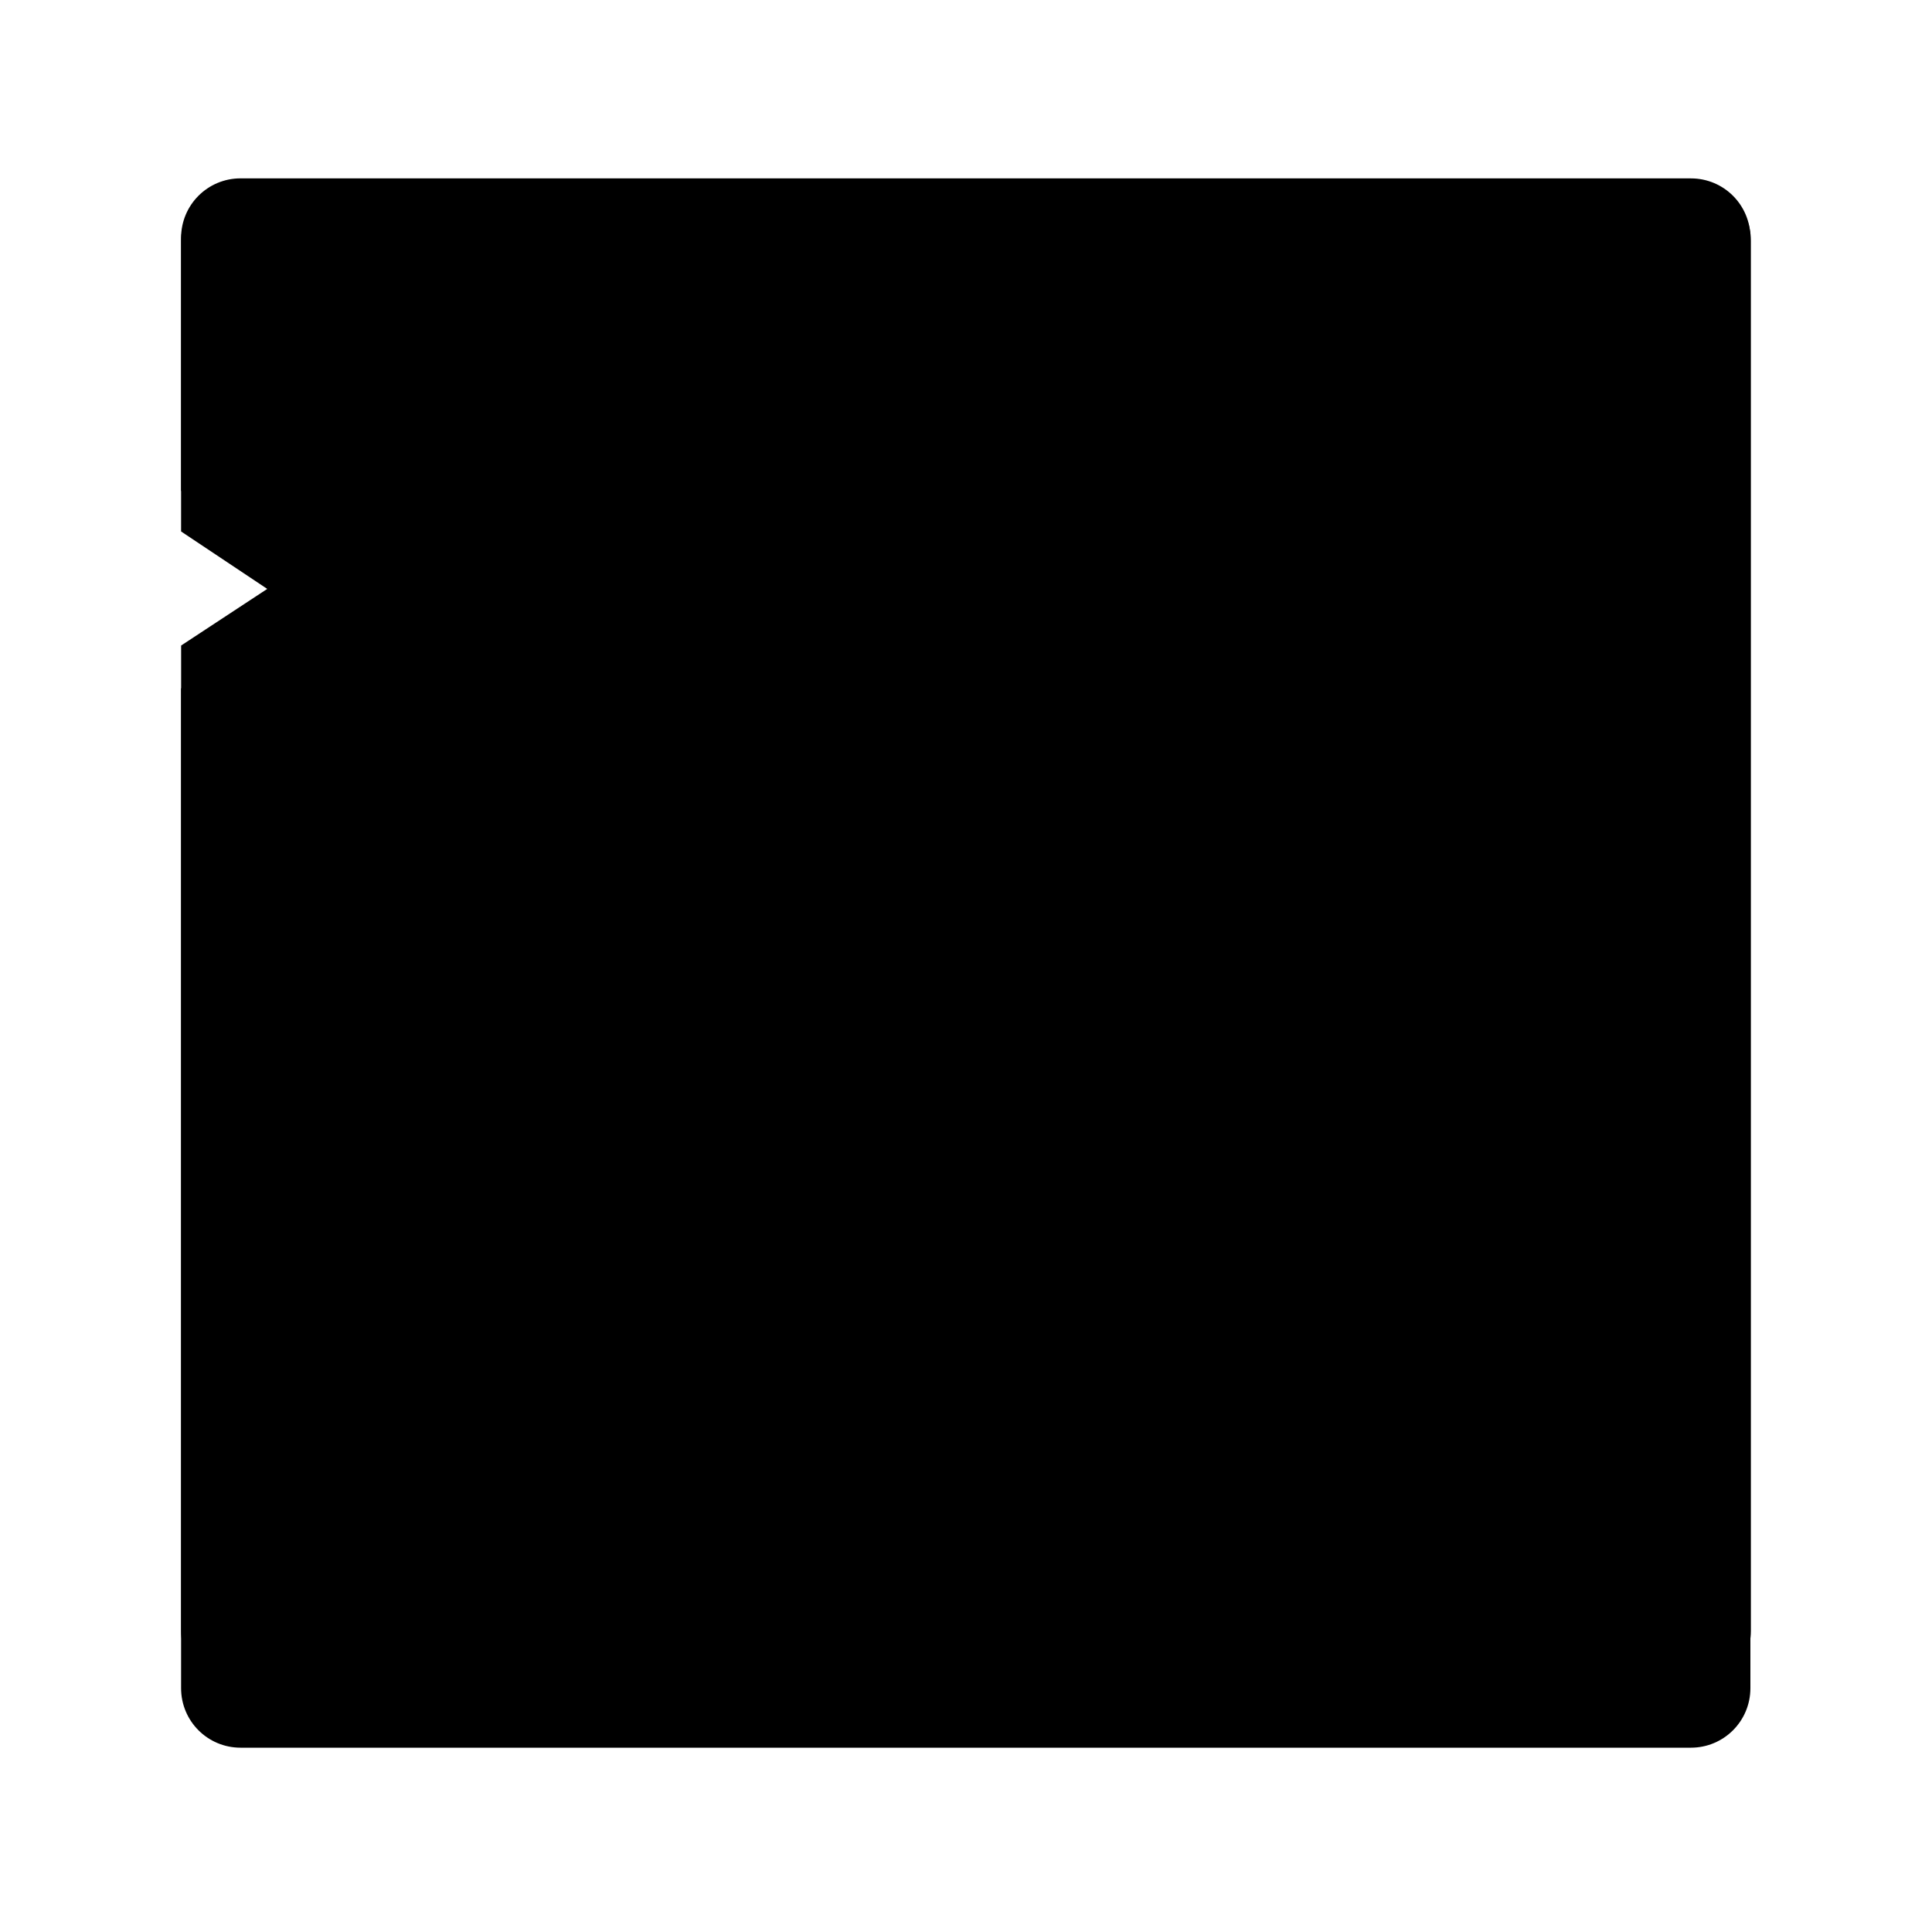 <svg width="64" height="64" version="1.1" xmlns="http://www.w3.org/2000/svg" xmlns:xlink="http://www.w3.org/1999/xlink">
 <g fill-rule="evenodd">
  <g transform="matrix(1.3 0 0 1.3 .8 -1304.9)" stroke-width=".769">
   <path transform="matrix(.769 0 0 .769 -.615 1003.7)" d="m7.973 6c-1.093 0-1.973 0.88-1.973 1.973v9.727l3.9 2.602-3.9 2.6v33.127c0 1.093 0.88 1.973 1.973 1.973h48.055c1.093 0 1.973-0.88 1.973-1.973v-48.055c0-1.093-0.88-1.973-1.973-1.973h-48.055z" fill="{{ theme.colors.yellow }}" stroke-width="1"/>
  </g>
  <path d="m8 6c-1.108 0-2 0.88-2 1.973v8.285l3.9 2.562-3.9 2.564v32.643c0 1.093 0.892 1.973 2 1.973h48c1.108 0 2-0.88 2-1.973v-46.055c0-1.093-0.892-1.973-2-1.973h-48z" fill="{{ theme.colors.green }}" style="paint-order:normal"/>
  <path d="m57 53-2 2h2z" fill="{{ theme.colors.yellow }}"/>
  <rect x="12" y="11" width="40" height="40" ry="2" fill="{{ theme.colors.background }}"/>
  <path d="m14 13v36h36v-36z" fill="{{ theme.colors.foreground }}" opacity=".15"/>
  <g transform="matrix(1.3 0 0 1.3 .8 -1302.9)" fill="{{ theme.colors.foreground }}" stroke-width=".769">
   <rect x="13.231" y="1032.2" width="7.692" height=".769"/>
   <rect x="22.462" y="1032.2" width="6.154" height=".769"/>
   <rect x="13.231" y="1033.7" width="6.923" height=".769"/>
   <rect x="21.692" y="1033.7" width="3.077" height=".769"/>
   <rect x="13.231" y="1035.3" width="3.846" height=".769"/>
   <rect x="18.615" y="1035.3" width="7.692" height=".769"/>
   <rect x="13.231" y="1030.7" width="5.385" height=".769"/>
   <rect x="20.154" y="1030.7" width="6.923" height=".769"/>
  </g>
  <g transform="matrix(1.3 0 0 1.3 .8 -1304.9)" fill="{{ theme.colors.gray }}" stroke-width=".769">
   <rect x="13.231" y="1016.1" width="10" height=".769"/>
   <rect x="24.769" y="1016.1" width="4.615" height=".769"/>
   <rect x="13.231" y="1017.6" width="6.923" height=".769"/>
   <rect x="21.692" y="1017.6" width="3.846" height=".769"/>
  </g>
 </g>
 <g fill="{{ theme.colors.yellow }}" fill-rule="evenodd">
  <rect x="12" y="52" width="1" height="1" ry="0" opacity=".6" style="paint-order:normal"/>
  <rect x="14" y="52" width="1" height="1" ry="0" opacity=".6" style="paint-order:normal"/>
  <rect x="16" y="52" width="1" height="1" ry="0" opacity=".6" style="paint-order:normal"/>
  <rect x="18" y="52" width="1" height="1" ry="0" opacity=".6" style="paint-order:normal"/>
  <rect x="20" y="52" width="1" height="1" ry="0" opacity=".6" style="paint-order:normal"/>
  <rect x="22" y="52" width="1" height="1" ry="0" opacity=".6" style="paint-order:normal"/>
  <rect x="24" y="52" width="1" height="1" ry="0" opacity=".6" style="paint-order:normal"/>
  <rect x="26" y="52" width="1" height="1" ry="0" opacity=".6" style="paint-order:normal"/>
  <rect x="28" y="52" width="1" height="1" ry="0" opacity=".6" style="paint-order:normal"/>
  <rect x="30" y="52" width="1" height="1" ry="0" opacity=".6" style="paint-order:normal"/>
  <rect x="13" y="53" width="1" height="1" ry="0" opacity=".6" style="paint-order:normal"/>
  <rect x="15" y="53" width="1" height="1" ry="0" opacity=".6" style="paint-order:normal"/>
  <rect x="17" y="53" width="1" height="1" ry="0" opacity=".6" style="paint-order:normal"/>
  <rect x="19" y="53" width="1" height="1" ry="0" opacity=".6" style="paint-order:normal"/>
  <rect x="21" y="53" width="1" height="1" ry="0" opacity=".6" style="paint-order:normal"/>
  <rect x="23" y="53" width="1" height="1" ry="0" opacity=".6" style="paint-order:normal"/>
  <rect x="25" y="53" width="1" height="1" ry="0" opacity=".6" style="paint-order:normal"/>
  <rect x="27" y="53" width="1" height="1" ry="0" opacity=".6" style="paint-order:normal"/>
  <rect x="29" y="53" width="1" height="1" ry="0" opacity=".6" style="paint-order:normal"/>
  <rect x="31" y="53" width="1" height="1" ry="0" opacity=".6" style="paint-order:normal"/>
 </g>
 <g transform="translate(21)" fill="{{ theme.colors.yellow }}" fill-rule="evenodd">
  <rect x="26" y="52" width="1" height="1" ry="0" opacity=".6" style="paint-order:normal"/>
  <rect x="28" y="52" width="1" height="1" ry="0" opacity=".6" style="paint-order:normal"/>
  <rect x="30" y="52" width="1" height="1" ry="0" opacity=".6" style="paint-order:normal"/>
  <rect x="25" y="53" width="1" height="1" ry="0" opacity=".6" style="paint-order:normal"/>
  <rect x="27" y="53" width="1" height="1" ry="0" opacity=".6" style="paint-order:normal"/>
  <rect x="29" y="53" width="1" height="1" ry="0" opacity=".6" style="paint-order:normal"/>
  <rect x="31" y="53" width="1" height="1" ry="0" opacity=".6" style="paint-order:normal"/>
 </g>
 <g transform="rotate(90,53,55)" fill="{{ theme.colors.yellow }}" fill-rule="evenodd">
  <rect x="12" y="52" width="1" height="1" ry="0" opacity=".6" style="paint-order:normal"/>
  <rect x="14" y="52" width="1" height="1" ry="0" opacity=".6" style="paint-order:normal"/>
  <rect x="16" y="52" width="1" height="1" ry="0" opacity=".6" style="paint-order:normal"/>
  <rect x="18" y="52" width="1" height="1" ry="0" opacity=".6" style="paint-order:normal"/>
  <rect x="20" y="52" width="1" height="1" ry="0" opacity=".6" style="paint-order:normal"/>
  <rect x="22" y="52" width="1" height="1" ry="0" opacity=".6" style="paint-order:normal"/>
  <rect x="24" y="52" width="1" height="1" ry="0" opacity=".6" style="paint-order:normal"/>
  <rect x="26" y="52" width="1" height="1" ry="0" opacity=".6" style="paint-order:normal"/>
  <rect x="28" y="52" width="1" height="1" ry="0" opacity=".6" style="paint-order:normal"/>
  <rect x="30" y="52" width="1" height="1" ry="0" opacity=".6" style="paint-order:normal"/>
  <rect x="13" y="53" width="1" height="1" ry="0" opacity=".6" style="paint-order:normal"/>
  <rect x="15" y="53" width="1" height="1" ry="0" opacity=".6" style="paint-order:normal"/>
  <rect x="17" y="53" width="1" height="1" ry="0" opacity=".6" style="paint-order:normal"/>
  <rect x="19" y="53" width="1" height="1" ry="0" opacity=".6" style="paint-order:normal"/>
  <rect x="21" y="53" width="1" height="1" ry="0" opacity=".6" style="paint-order:normal"/>
  <rect x="23" y="53" width="1" height="1" ry="0" opacity=".6" style="paint-order:normal"/>
  <rect x="25" y="53" width="1" height="1" ry="0" opacity=".6" style="paint-order:normal"/>
  <rect x="27" y="53" width="1" height="1" ry="0" opacity=".6" style="paint-order:normal"/>
  <rect x="29" y="53" width="1" height="1" ry="0" opacity=".6" style="paint-order:normal"/>
  <rect x="31" y="53" width="1" height="1" ry="0" opacity=".6" style="paint-order:normal"/>
 </g>
 <g fill-rule="evenodd">
  <circle cx="9.5" cy="9.5" r="1.5" fill="{{ theme.colors.yellow }}" style="paint-order:normal"/>
  <circle cx="9.5" cy="9.5" r=".5" fill="{{ theme.colors.background }}" style="paint-order:normal"/>
  <circle cx="54.5" cy="9.5" r="1.5" fill="{{ theme.colors.yellow }}" style="paint-order:normal"/>
  <circle cx="54.5" cy="9.5" r=".5" fill="{{ theme.colors.background }}" style="paint-order:normal"/>
  <circle cx="9.5" cy="52.5" r="1.5" fill="{{ theme.colors.yellow }}" style="paint-order:normal"/>
  <circle cx="9.5" cy="52.5" r=".5" fill="{{ theme.colors.background }}" style="paint-order:normal"/>
 </g>
</svg>
